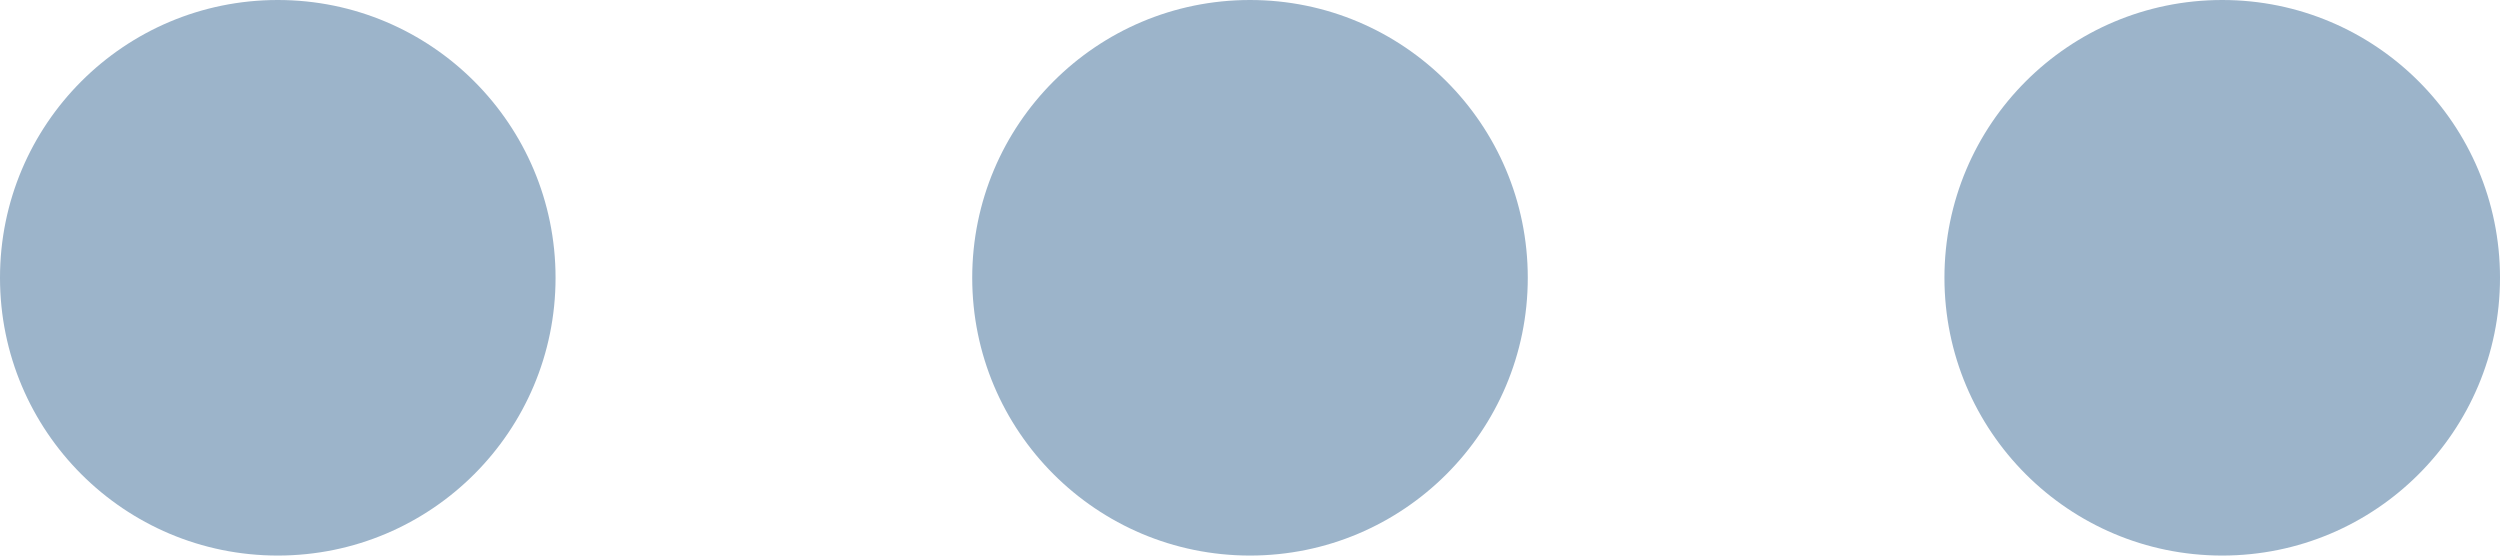 <svg xmlns="http://www.w3.org/2000/svg" width="18" height="4" fill="none" viewBox="0 0 18 4">
  <path fill="#9CB4CA" fill-rule="evenodd"
        d="M2 4C3.105 4 4 3.105 4 2C4 0.895 3.105 0 2 0C0.895 0 0 0.895 0 2C0 3.105 0.895 4 2 4Z"
        clip-rule="evenodd"/>
  <path fill="#9CB4CA" fill-rule="evenodd"
        d="M9 4C10.105 4 11 3.105 11 2C11 0.895 10.105 0 9 0C7.895 0 7 0.895 7 2C7 3.105 7.895 4 9 4Z"
        clip-rule="evenodd"/>
  <path fill="#9CB4CA" fill-rule="evenodd"
        d="M16 4C17.105 4 18 3.105 18 2C18 0.895 17.105 0 16 0C14.895 0 14 0.895 14 2C14 3.105 14.895 4 16 4Z"
        clip-rule="evenodd"/>
</svg>
